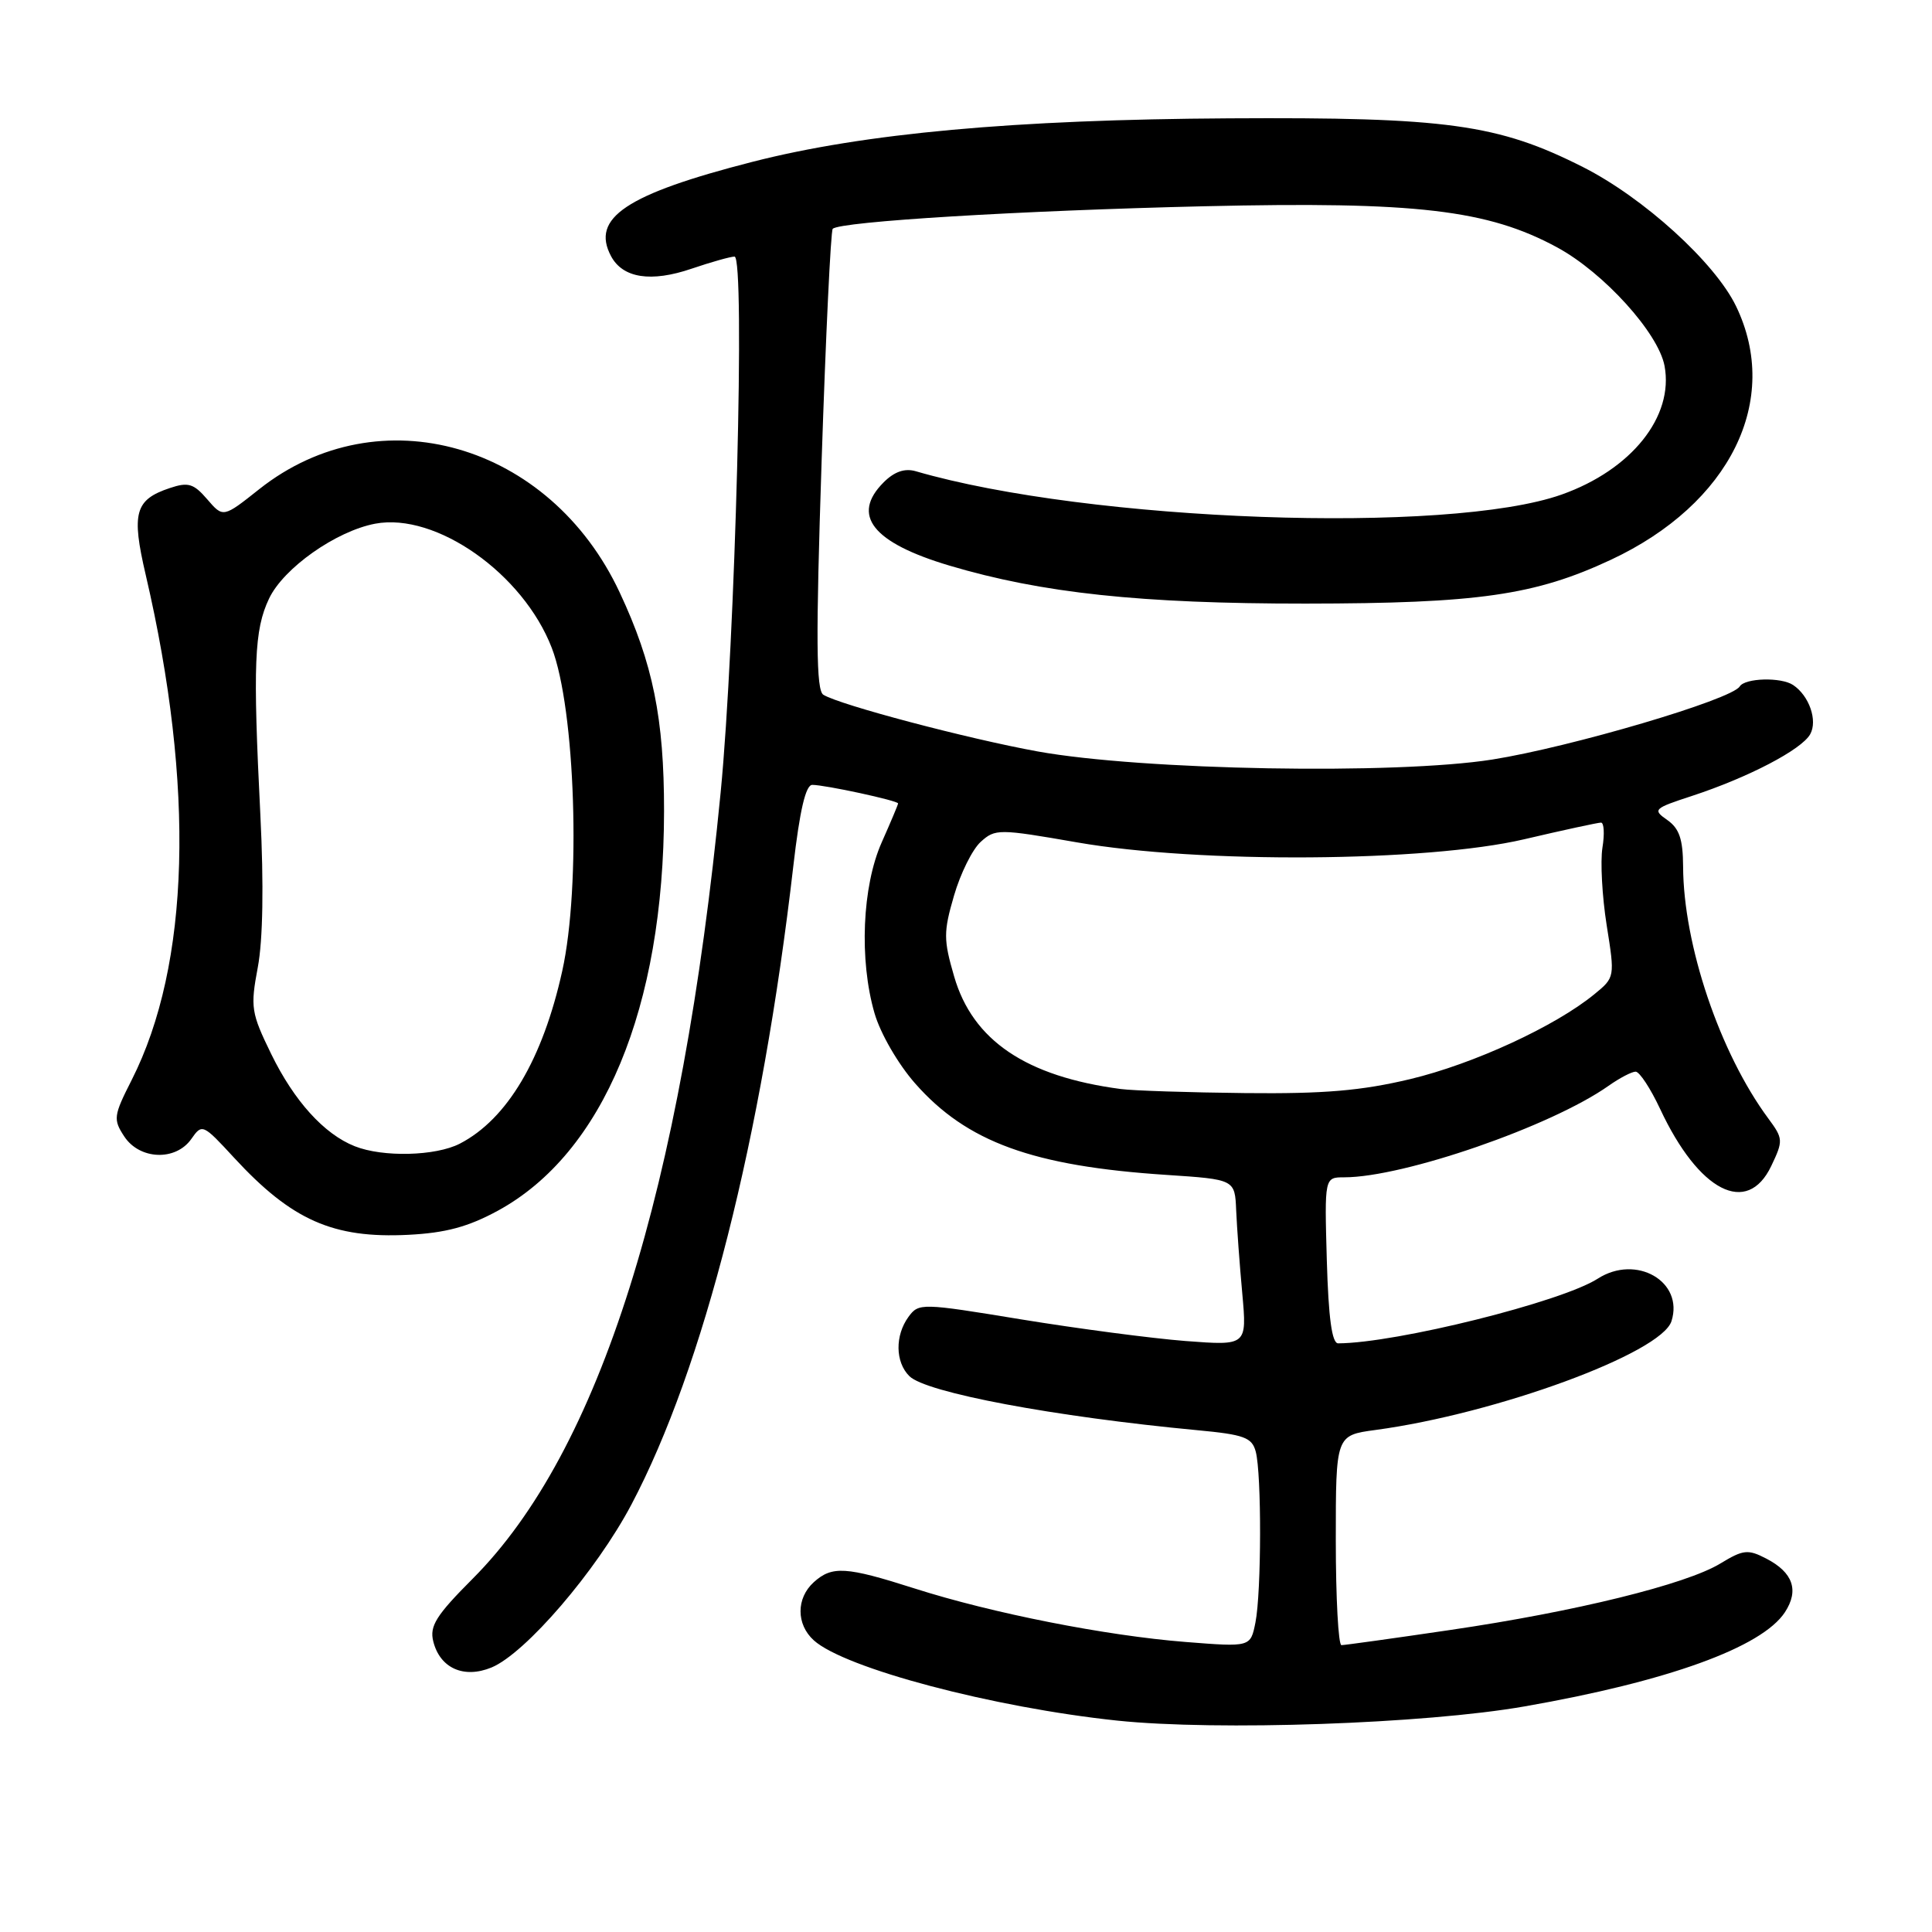 <?xml version="1.0" encoding="UTF-8" standalone="no"?>
<!DOCTYPE svg PUBLIC "-//W3C//DTD SVG 1.1//EN" "http://www.w3.org/Graphics/SVG/1.1/DTD/svg11.dtd" >
<svg xmlns="http://www.w3.org/2000/svg" xmlns:xlink="http://www.w3.org/1999/xlink" version="1.1" viewBox="0 0 256 256">
 <g >
 <path fill="currentColor"
d=" M 202.00 226.11 C 220.97 222.80 233.46 218.28 236.51 213.63 C 238.41 210.73 237.59 208.36 234.04 206.52 C 231.61 205.26 230.99 205.33 227.96 207.17 C 223.41 209.94 208.74 213.55 192.17 215.98 C 184.65 217.09 178.16 217.99 177.75 217.99 C 177.34 218.00 177.00 211.74 177.00 204.09 C 177.00 190.19 177.00 190.19 182.25 189.48 C 198.30 187.32 220.14 179.30 221.48 175.06 C 223.15 169.81 216.81 166.15 211.71 169.43 C 206.92 172.51 185.01 177.97 177.31 178.00 C 176.49 178.00 176.03 174.65 175.81 167.00 C 175.50 156.00 175.50 156.00 178.12 156.00 C 185.99 156.00 205.55 149.24 213.15 143.87 C 214.61 142.84 216.22 142.00 216.73 142.00 C 217.24 142.00 218.70 144.22 219.97 146.93 C 225.10 157.90 231.51 161.19 234.70 154.50 C 236.30 151.14 236.29 150.88 234.30 148.19 C 227.89 139.52 223.06 125.22 223.02 114.81 C 223.00 111.20 222.52 109.78 220.93 108.66 C 218.95 107.28 219.10 107.13 224.18 105.47 C 231.65 103.02 238.71 99.34 239.86 97.29 C 240.87 95.48 239.73 92.19 237.60 90.77 C 236.01 89.70 231.22 89.83 230.52 90.96 C 229.45 92.71 208.18 98.98 197.76 100.64 C 184.92 102.67 151.34 102.07 137.50 99.57 C 128.24 97.89 111.28 93.41 109.10 92.06 C 108.14 91.47 108.09 84.76 108.87 61.05 C 109.42 44.42 110.08 30.59 110.34 30.32 C 111.32 29.35 135.20 27.90 159.58 27.33 C 187.66 26.68 197.14 27.79 206.35 32.79 C 212.51 36.14 219.74 44.12 220.56 48.48 C 221.82 55.19 216.18 62.25 206.93 65.53 C 191.94 70.85 144.32 69.13 121.34 62.44 C 119.88 62.02 118.51 62.49 117.09 63.91 C 112.73 68.27 115.61 71.91 125.82 74.95 C 138.06 78.59 151.16 79.99 173.00 79.98 C 195.82 79.96 203.40 78.88 213.46 74.17 C 229.27 66.77 236.05 53.01 230.03 40.56 C 227.23 34.78 217.79 26.20 209.74 22.13 C 198.50 16.45 191.68 15.51 162.89 15.68 C 134.39 15.84 114.49 17.66 99.72 21.44 C 82.97 25.73 78.26 28.88 80.97 33.95 C 82.53 36.86 86.26 37.44 91.65 35.60 C 94.24 34.72 96.80 34.00 97.33 34.00 C 98.76 34.00 97.43 85.09 95.49 105.00 C 90.33 157.81 79.45 192.31 62.65 209.17 C 57.79 214.04 56.90 215.46 57.41 217.49 C 58.30 221.05 61.46 222.46 65.13 220.95 C 69.63 219.08 79.02 208.15 83.66 199.37 C 93.23 181.26 100.96 150.78 105.12 114.75 C 105.97 107.37 106.76 104.00 107.63 104.00 C 109.33 104.00 119.00 106.09 119.00 106.46 C 119.00 106.62 118.02 108.94 116.83 111.62 C 114.24 117.45 113.83 127.20 115.88 134.26 C 116.66 136.95 119.00 140.99 121.26 143.56 C 128.10 151.33 136.85 154.52 154.56 155.68 C 163.63 156.28 163.63 156.28 163.80 160.39 C 163.90 162.65 164.26 167.61 164.61 171.41 C 165.23 178.31 165.23 178.31 157.08 177.69 C 152.59 177.34 142.81 176.05 135.34 174.83 C 122.06 172.65 121.74 172.64 120.38 174.49 C 118.58 176.96 118.62 180.48 120.49 182.34 C 122.67 184.53 139.68 187.72 158.66 189.51 C 164.85 190.09 165.89 190.47 166.39 192.34 C 167.18 195.28 167.15 210.99 166.35 215.00 C 165.70 218.25 165.70 218.25 157.10 217.57 C 146.55 216.74 131.45 213.76 121.19 210.48 C 112.08 207.57 110.26 207.46 107.83 209.65 C 105.49 211.77 105.49 215.23 107.83 217.35 C 111.93 221.06 131.61 226.26 148.05 227.99 C 161.28 229.37 188.80 228.42 202.00 226.11 Z  M 65.96 160.43 C 79.94 152.82 87.96 133.54 87.99 107.46 C 88.00 95.23 86.52 87.90 82.11 78.50 C 72.86 58.72 50.24 52.24 34.36 64.81 C 29.57 68.61 29.57 68.61 27.46 66.16 C 25.66 64.07 24.94 63.85 22.50 64.67 C 17.88 66.21 17.39 67.96 19.31 76.18 C 25.84 104.22 25.19 127.83 17.45 143.10 C 15.04 147.85 14.98 148.32 16.46 150.58 C 18.50 153.69 23.28 153.87 25.35 150.92 C 26.78 148.87 26.88 148.92 31.02 153.41 C 38.66 161.69 44.14 164.12 54.10 163.62 C 59.04 163.37 62.02 162.57 65.96 160.43 Z  M 148.50 144.30 C 135.95 142.64 128.89 137.87 126.43 129.39 C 125.01 124.51 125.01 123.49 126.41 118.68 C 127.26 115.75 128.85 112.54 129.95 111.55 C 131.87 109.81 132.33 109.81 142.72 111.62 C 158.90 114.44 189.02 114.23 201.95 111.21 C 207.15 109.99 211.74 109.00 212.14 109.00 C 212.54 109.00 212.63 110.50 212.33 112.33 C 212.04 114.17 212.29 118.78 212.89 122.58 C 213.99 129.48 213.99 129.51 211.25 131.75 C 206.07 135.99 195.27 140.97 186.89 142.98 C 180.39 144.53 175.46 144.95 165.00 144.84 C 157.57 144.76 150.15 144.52 148.50 144.30 Z  M 47.00 151.88 C 42.94 150.27 38.98 145.89 35.94 139.67 C 33.28 134.21 33.16 133.49 34.16 128.17 C 34.84 124.57 34.96 117.20 34.50 108.00 C 33.50 88.05 33.68 83.47 35.65 79.32 C 37.57 75.27 44.53 70.37 49.72 69.39 C 57.77 67.88 69.31 76.00 73.11 85.84 C 76.24 93.94 77.00 117.39 74.50 128.66 C 71.91 140.36 67.21 148.29 60.93 151.54 C 57.73 153.19 50.74 153.37 47.00 151.88 Z "/>
</g>
</svg>